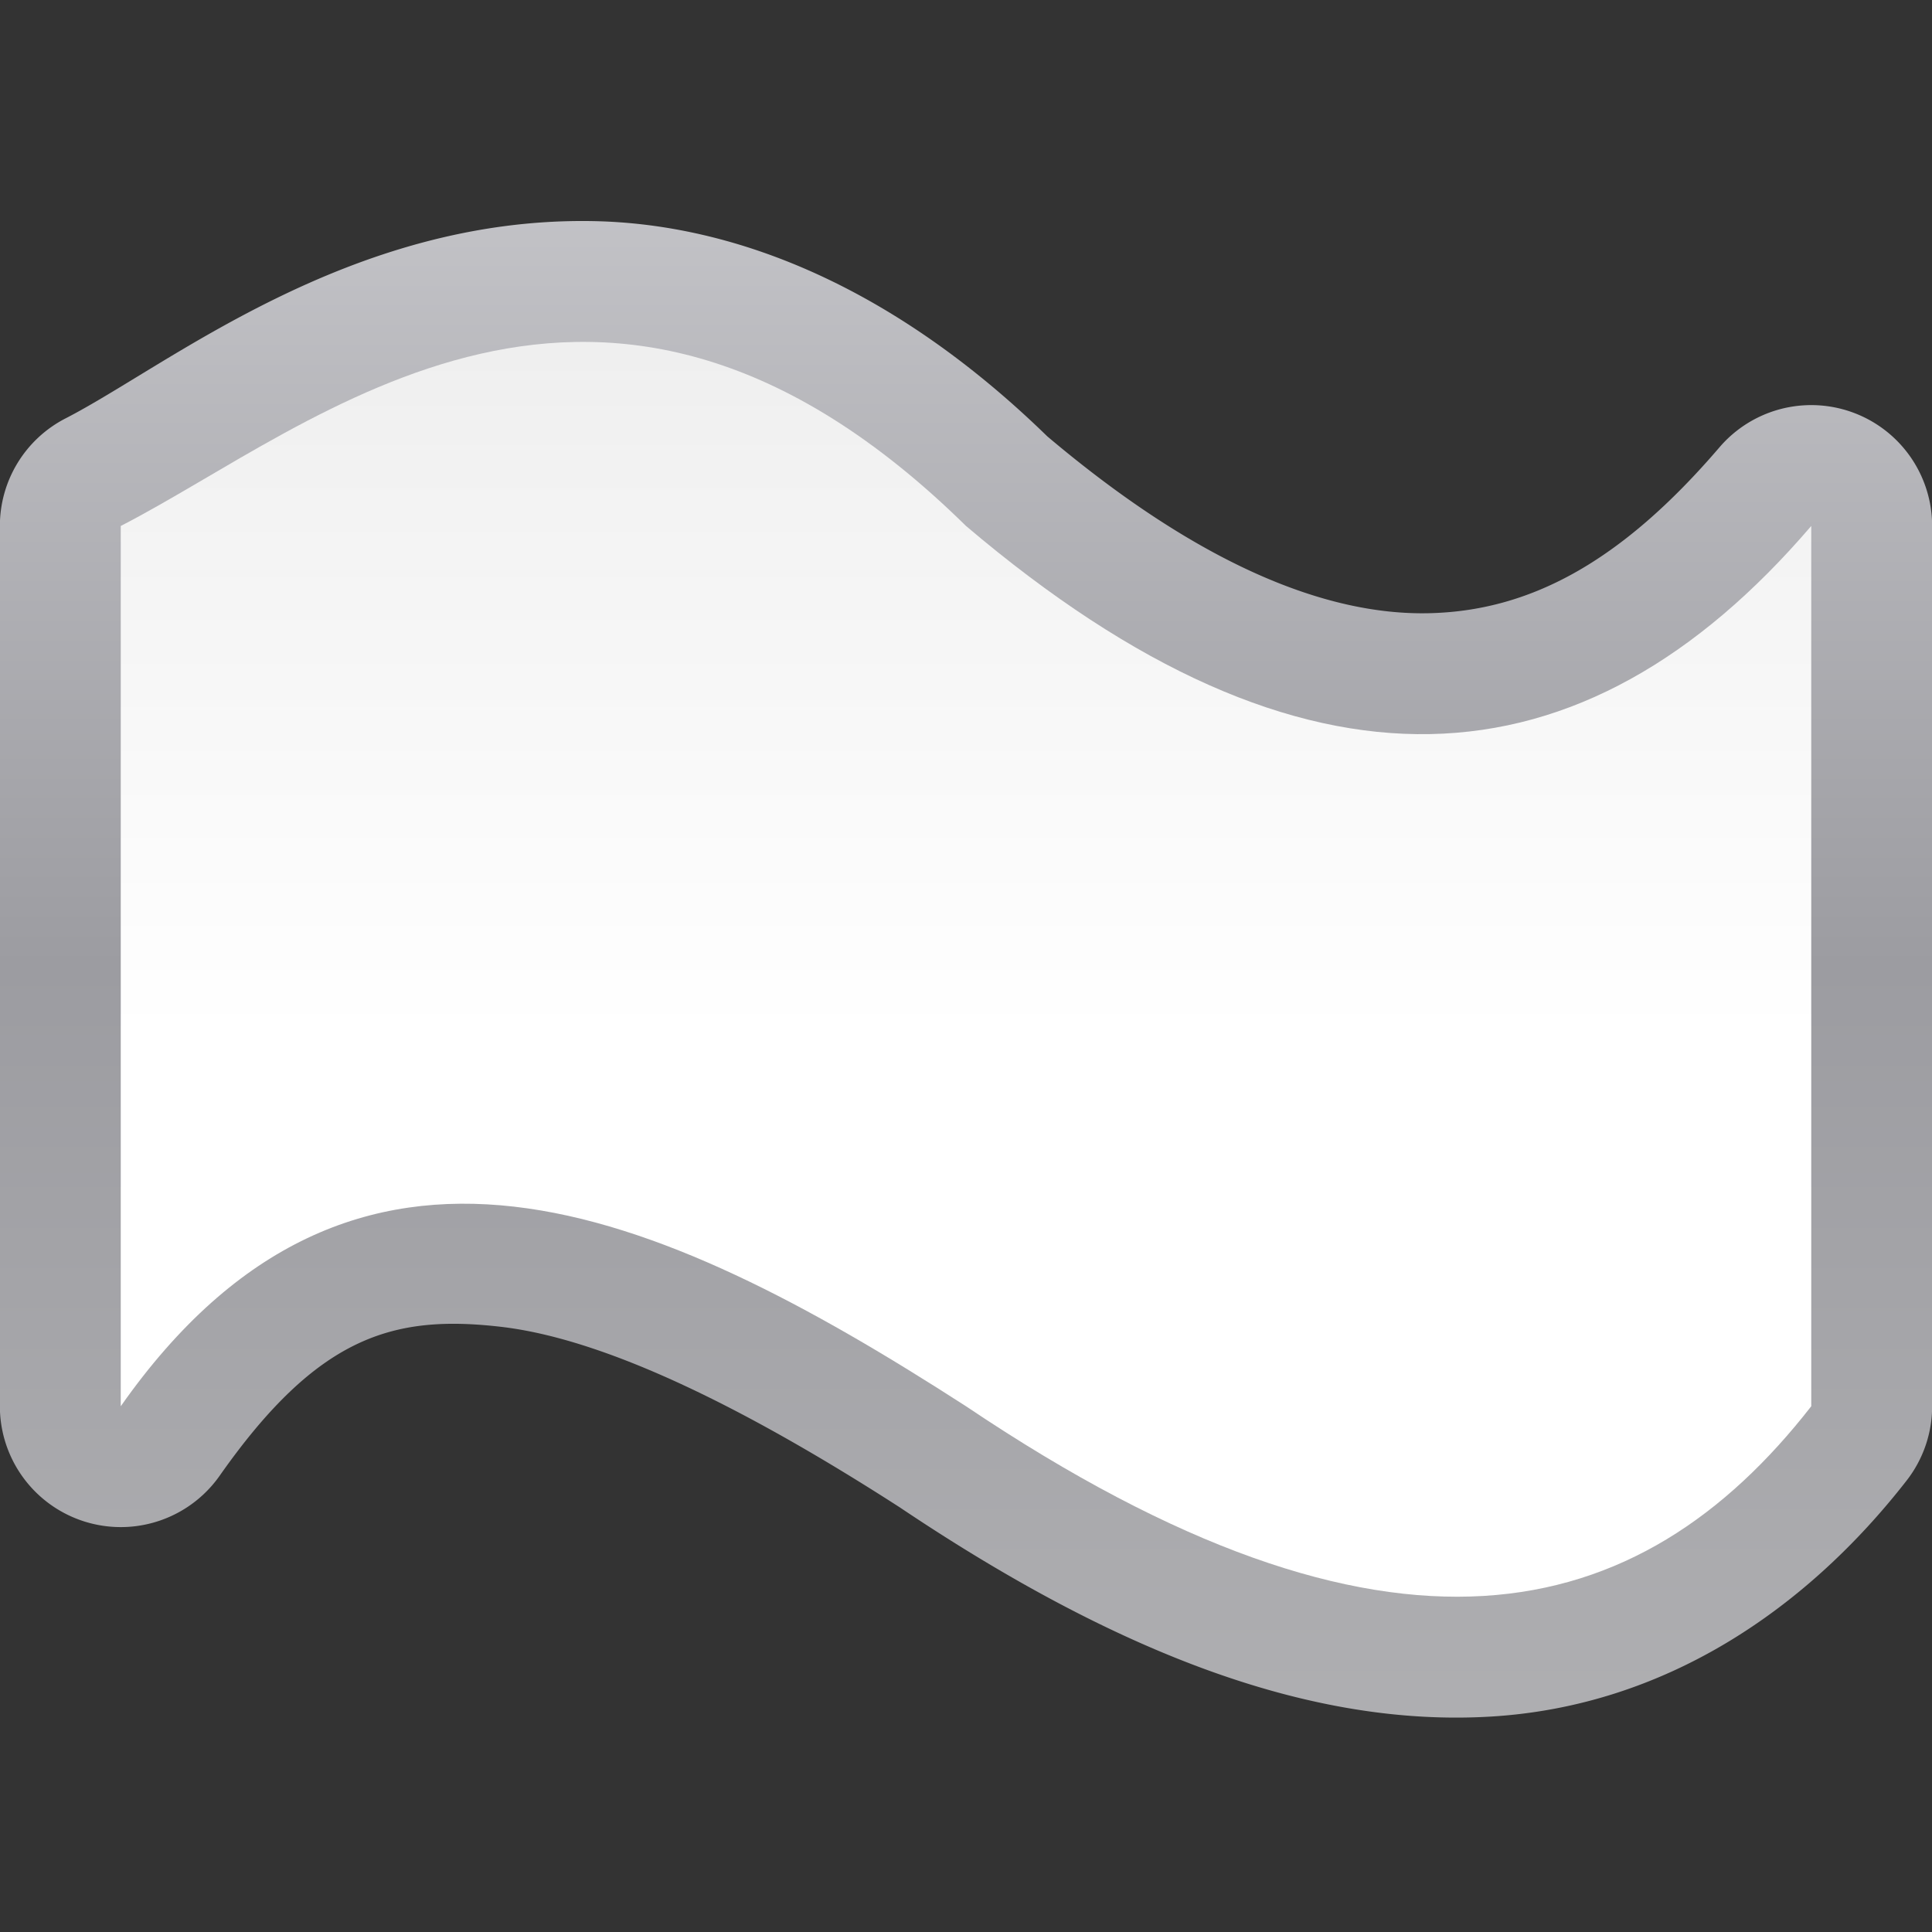 <svg height="16" viewBox="0 0 16 16" width="16" xmlns="http://www.w3.org/2000/svg" xmlns:xlink="http://www.w3.org/1999/xlink"><rect x="0" y="0" width="16" height="16" fill="#333333" stroke="none"/><linearGradient id="a" gradientUnits="userSpaceOnUse" x1="64" x2="64" y1="128" y2="0"><stop offset="0" stop-color="#fff"/><stop offset=".464" stop-color="#fff"/><stop offset=".781" stop-color="#f1f1f1"/><stop offset=".906" stop-color="#eaeaea"/><stop offset="1" stop-color="#dfdfdf"/></linearGradient><linearGradient id="b" gradientUnits="userSpaceOnUse" x1="64" x2="64" y1="128" y2="0"><stop offset="0" stop-color="#b4b4b6"/><stop offset=".5" stop-color="#9c9ca1"/><stop offset="1" stop-color="#cdcdd1"/></linearGradient><g transform="scale(.125)"><path d="m39.227 14.648c-16.133-.268-28.102 9.59-34.885 13.072a8.009 8.009 0 0 0 -4.35 7.125v58.322a8.009 8.009 0 0 0 14.561 4.604c6.5-9.253 11.492-10.683 18.594-9.871 7.102.811 16.524 5.558 26.514 11.998l-.129-.086c14.899 10.021 27.638 14.607 39.229 13.916 11.591-.691 20.955-7.161 27.559-15.639a8.009 8.009 0 0 0 1.689-4.922v-58.322a8.009 8.009 0 0 0 -14.09-5.209c-6.594 7.699-12.665 10.864-19.314 10.992-6.649.128-15.07-3.096-25.418-11.887l.428.393c-10.127-9.955-20.708-14.326-30.387-14.486z" fill="url(#b)"/><path d="m8 34.846v58.322c15.436-21.972 35.378-13.295 56 0 28.125 18.917 44.631 14.596 56 0v-58.322c-15.133 17.668-33.513 19.104-56 0-24.149-23.739-43.011-6.669-56 0z" fill="url(#a)"/></g></svg>